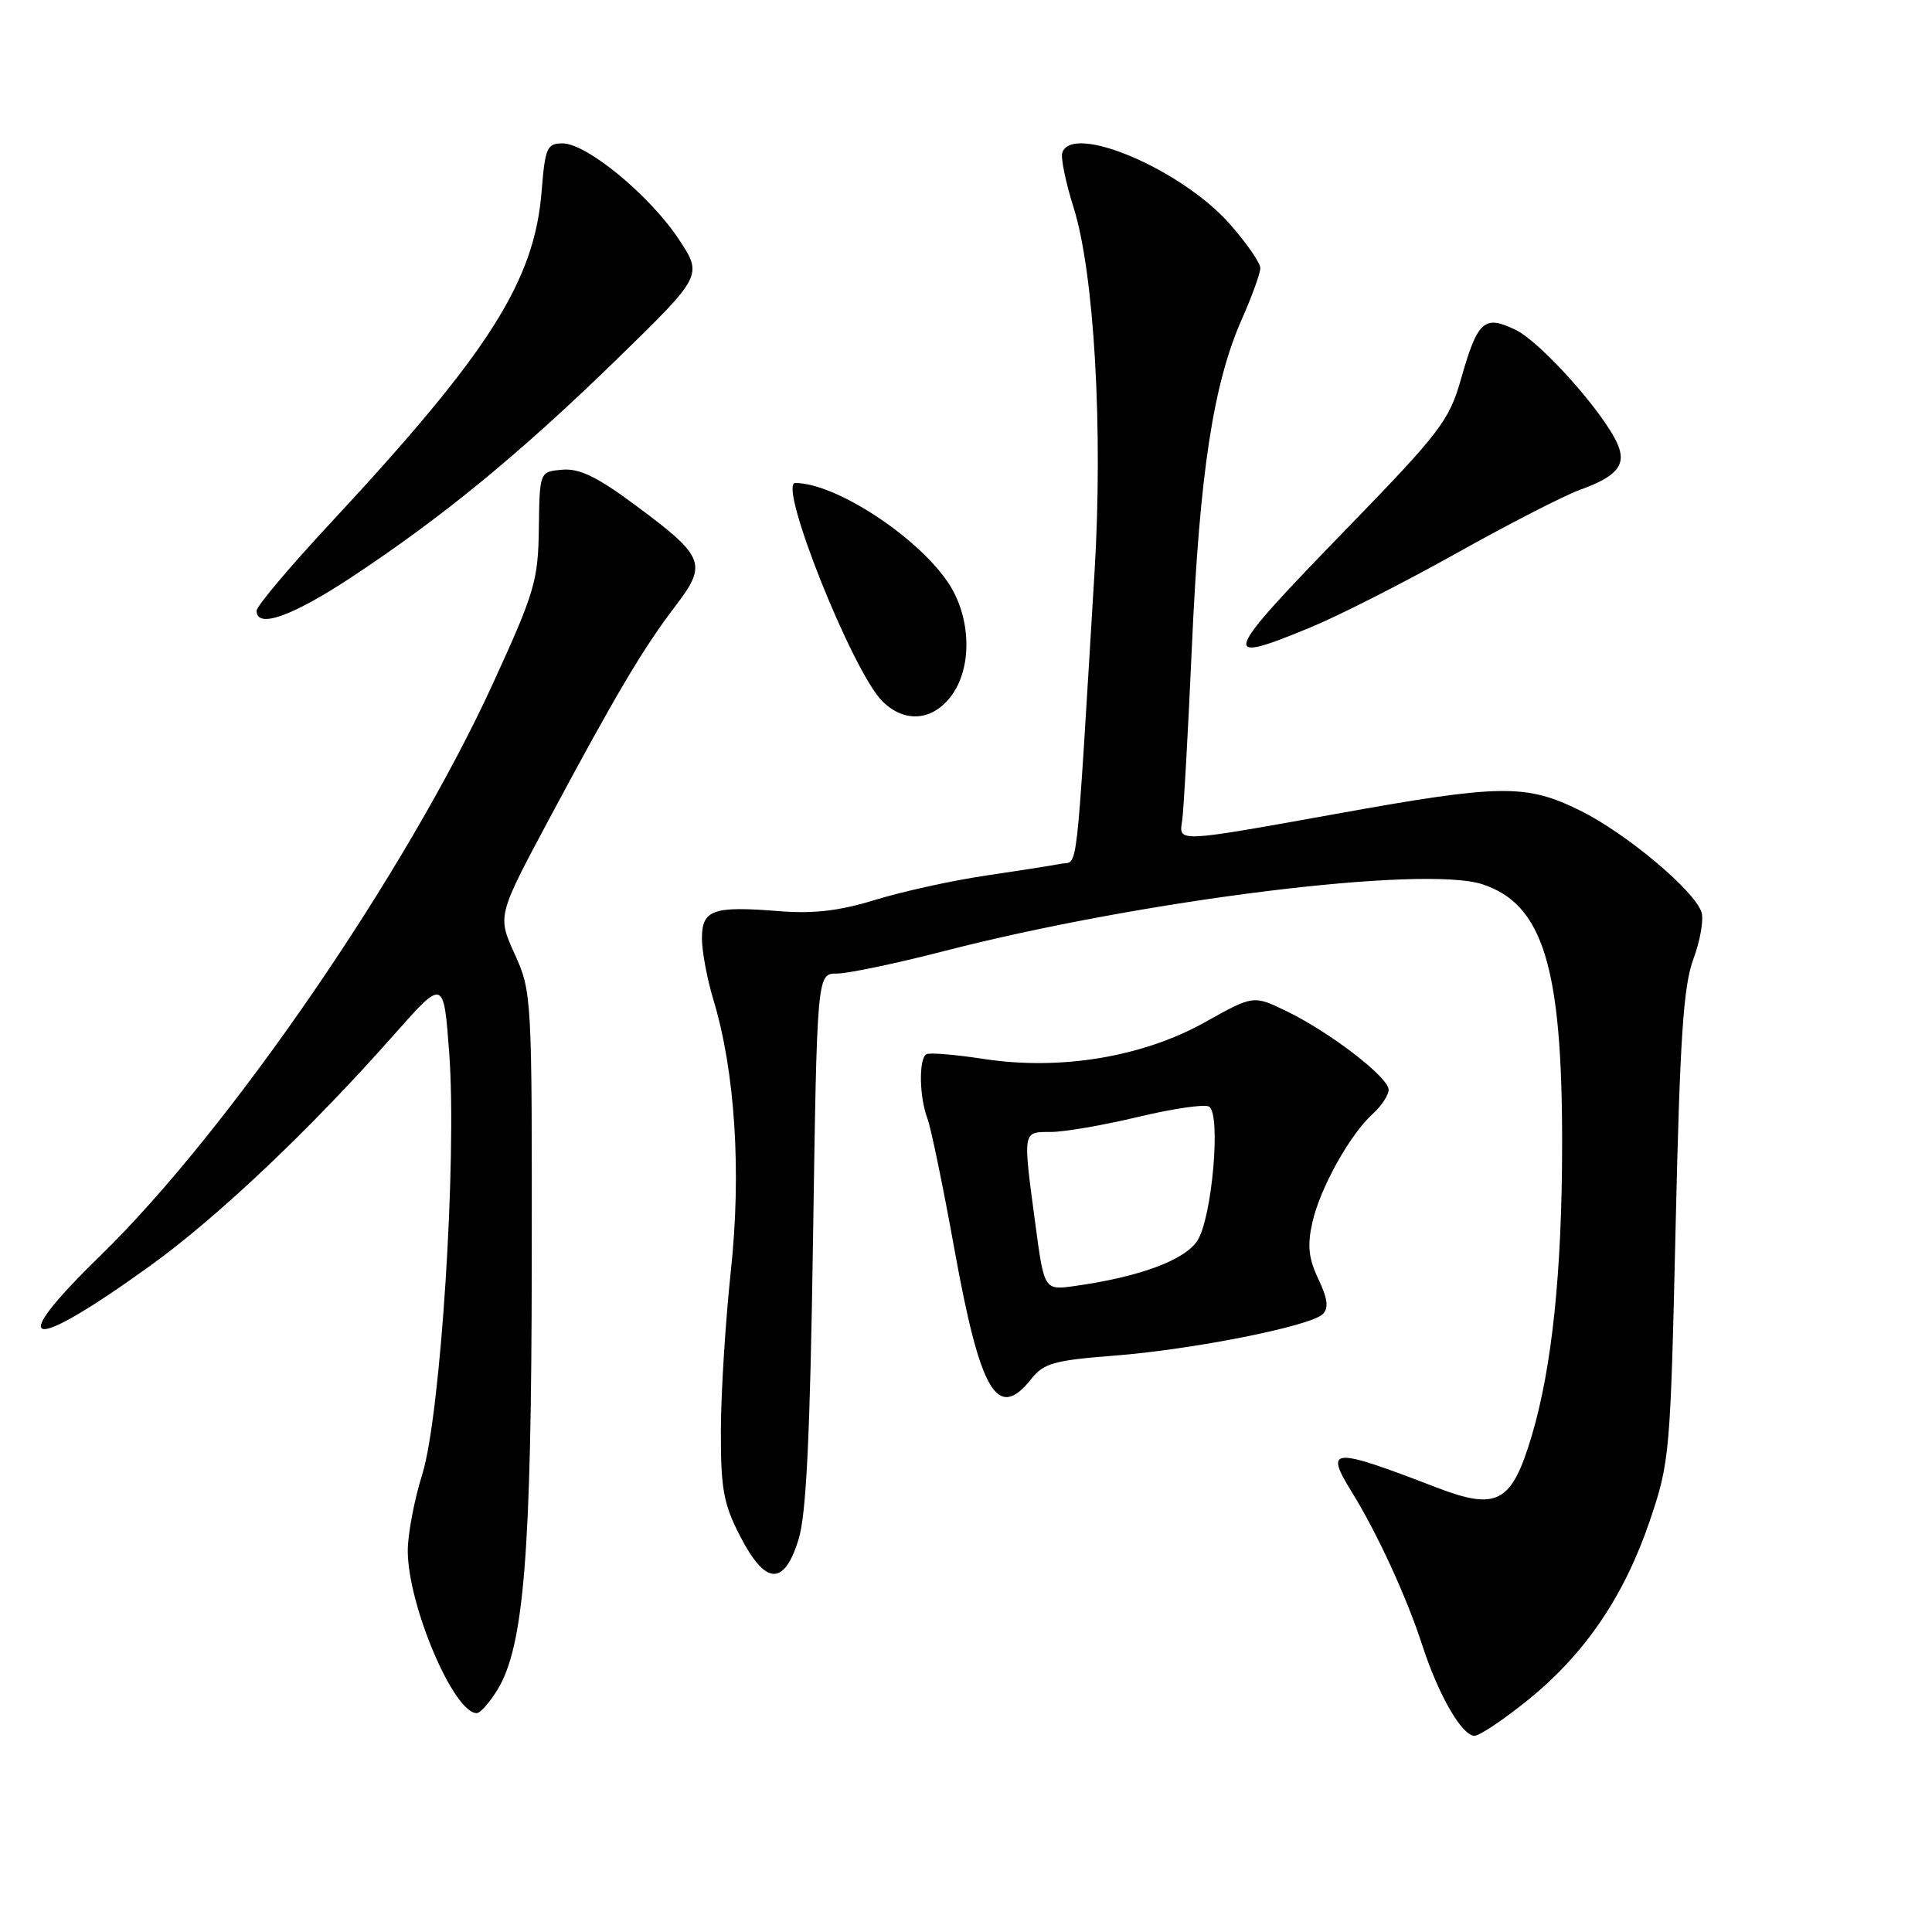 <?xml version="1.0" encoding="UTF-8" standalone="no"?>
<!DOCTYPE svg PUBLIC "-//W3C//DTD SVG 1.1//EN" "http://www.w3.org/Graphics/SVG/1.1/DTD/svg11.dtd" >
<svg xmlns="http://www.w3.org/2000/svg" xmlns:xlink="http://www.w3.org/1999/xlink" version="1.1" viewBox="0 0 256 256">
 <g >
 <path fill="currentColor"
d=" M 202.47 225.25 C 210.03 219.13 215.21 211.51 218.61 201.50 C 221.25 193.71 221.34 192.68 222.03 162.50 C 222.60 137.47 223.06 130.65 224.38 127.08 C 225.29 124.65 225.77 121.86 225.46 120.88 C 224.55 118.01 215.37 110.33 209.31 107.37 C 202.16 103.86 198.83 103.91 177.00 107.85 C 155.87 111.65 156.18 111.64 156.64 108.75 C 156.84 107.51 157.42 97.05 157.94 85.50 C 158.96 62.65 160.77 50.83 164.56 42.27 C 165.90 39.24 167.00 36.20 167.00 35.52 C 167.00 34.84 165.19 32.22 162.97 29.70 C 156.60 22.46 142.08 16.27 140.76 20.23 C 140.53 20.90 141.21 24.16 142.25 27.48 C 144.99 36.13 146.18 56.94 145.03 75.85 C 142.50 117.46 142.90 114.00 140.60 114.45 C 139.44 114.68 134.90 115.39 130.50 116.04 C 126.10 116.69 119.58 118.13 116.00 119.23 C 111.22 120.70 107.83 121.10 103.19 120.73 C 94.45 120.03 93.00 120.54 93.01 124.37 C 93.02 126.09 93.70 129.74 94.53 132.48 C 97.40 141.95 98.26 155.26 96.84 168.41 C 96.13 175.06 95.53 184.56 95.52 189.53 C 95.50 197.28 95.86 199.27 98.06 203.53 C 101.42 210.06 103.88 210.21 105.81 204.00 C 106.84 200.68 107.34 190.29 107.73 164.25 C 108.26 129.00 108.26 129.00 110.90 129.00 C 112.36 129.00 118.71 127.67 125.03 126.04 C 151.39 119.24 188.71 114.61 196.46 117.18 C 204.46 119.84 207.01 128.15 206.99 151.58 C 206.98 168.52 205.65 181.26 202.95 190.29 C 200.29 199.19 198.39 200.20 190.27 197.07 C 176.43 191.74 175.47 191.79 179.12 197.70 C 182.49 203.14 186.39 211.63 188.46 218.00 C 190.61 224.62 193.71 230.00 195.38 230.00 C 196.05 230.00 199.24 227.86 202.47 225.25 Z  M 65.93 223.88 C 69.43 218.13 70.42 205.72 70.46 167.50 C 70.50 132.04 70.47 131.42 68.20 126.42 C 65.90 121.35 65.90 121.35 72.82 108.42 C 81.63 91.96 85.24 85.87 89.52 80.27 C 93.76 74.71 93.39 73.76 84.19 66.94 C 79.13 63.18 76.77 62.04 74.50 62.24 C 71.50 62.50 71.50 62.50 71.40 70.00 C 71.31 76.94 70.85 78.48 65.35 90.50 C 53.97 115.38 30.37 149.77 13.26 166.42 C 0.53 178.81 3.68 179.42 19.93 167.70 C 28.90 161.23 41.13 149.64 52.23 137.08 C 58.79 129.67 58.79 129.67 59.52 139.48 C 60.57 153.47 58.39 187.60 55.94 195.40 C 54.89 198.75 54.03 203.30 54.03 205.50 C 54.05 212.72 60.12 227.00 63.17 227.00 C 63.64 227.00 64.88 225.59 65.93 223.88 Z  M 136.69 182.67 C 138.28 180.65 139.74 180.24 147.51 179.64 C 157.99 178.84 173.68 175.72 175.28 174.12 C 176.08 173.32 175.92 172.06 174.69 169.48 C 173.39 166.76 173.21 165.03 173.89 162.00 C 174.91 157.44 178.86 150.34 181.90 147.59 C 183.05 146.55 184.00 145.11 184.00 144.39 C 184.00 142.75 176.23 136.77 170.46 133.98 C 166.08 131.86 166.08 131.86 159.66 135.45 C 151.41 140.06 140.53 141.87 130.38 140.32 C 126.60 139.74 123.16 139.45 122.75 139.69 C 121.73 140.27 121.80 145.35 122.88 148.18 C 123.36 149.46 124.97 157.25 126.46 165.50 C 129.91 184.61 132.17 188.41 136.69 182.67 Z  M 125.93 92.37 C 128.92 88.56 128.73 81.66 125.51 77.02 C 121.27 70.89 110.61 64.00 105.38 64.00 C 103.00 64.00 112.94 88.94 116.90 92.90 C 119.78 95.78 123.41 95.57 125.93 92.37 Z  M 173.61 83.15 C 177.40 81.59 186.12 77.15 193.00 73.30 C 199.88 69.45 207.22 65.68 209.31 64.92 C 214.33 63.12 215.58 61.56 214.28 58.72 C 212.34 54.47 204.13 45.31 200.83 43.71 C 196.65 41.68 195.79 42.46 193.55 50.36 C 192.02 55.72 190.76 57.37 178.44 70.06 C 161.81 87.19 161.45 88.18 173.61 83.15 Z  M 46.47 76.55 C 58.61 68.55 68.93 60.08 81.75 47.59 C 93.13 36.50 93.13 36.50 89.90 31.64 C 86.05 25.85 77.73 19.00 74.55 19.00 C 72.48 19.00 72.23 19.56 71.77 25.34 C 70.81 37.27 64.83 46.67 43.92 69.17 C 38.46 75.03 34.00 80.32 34.00 80.92 C 34.00 83.33 38.63 81.71 46.47 76.55 Z  M 137.18 162.12 C 135.52 149.70 135.47 150.00 139.25 149.99 C 141.04 149.99 146.25 149.09 150.84 147.99 C 155.42 146.89 159.64 146.28 160.21 146.63 C 161.82 147.62 160.60 161.43 158.65 164.41 C 156.96 166.99 150.97 169.20 142.43 170.40 C 138.36 170.97 138.36 170.97 137.18 162.12 Z "/>
</g>
</svg>